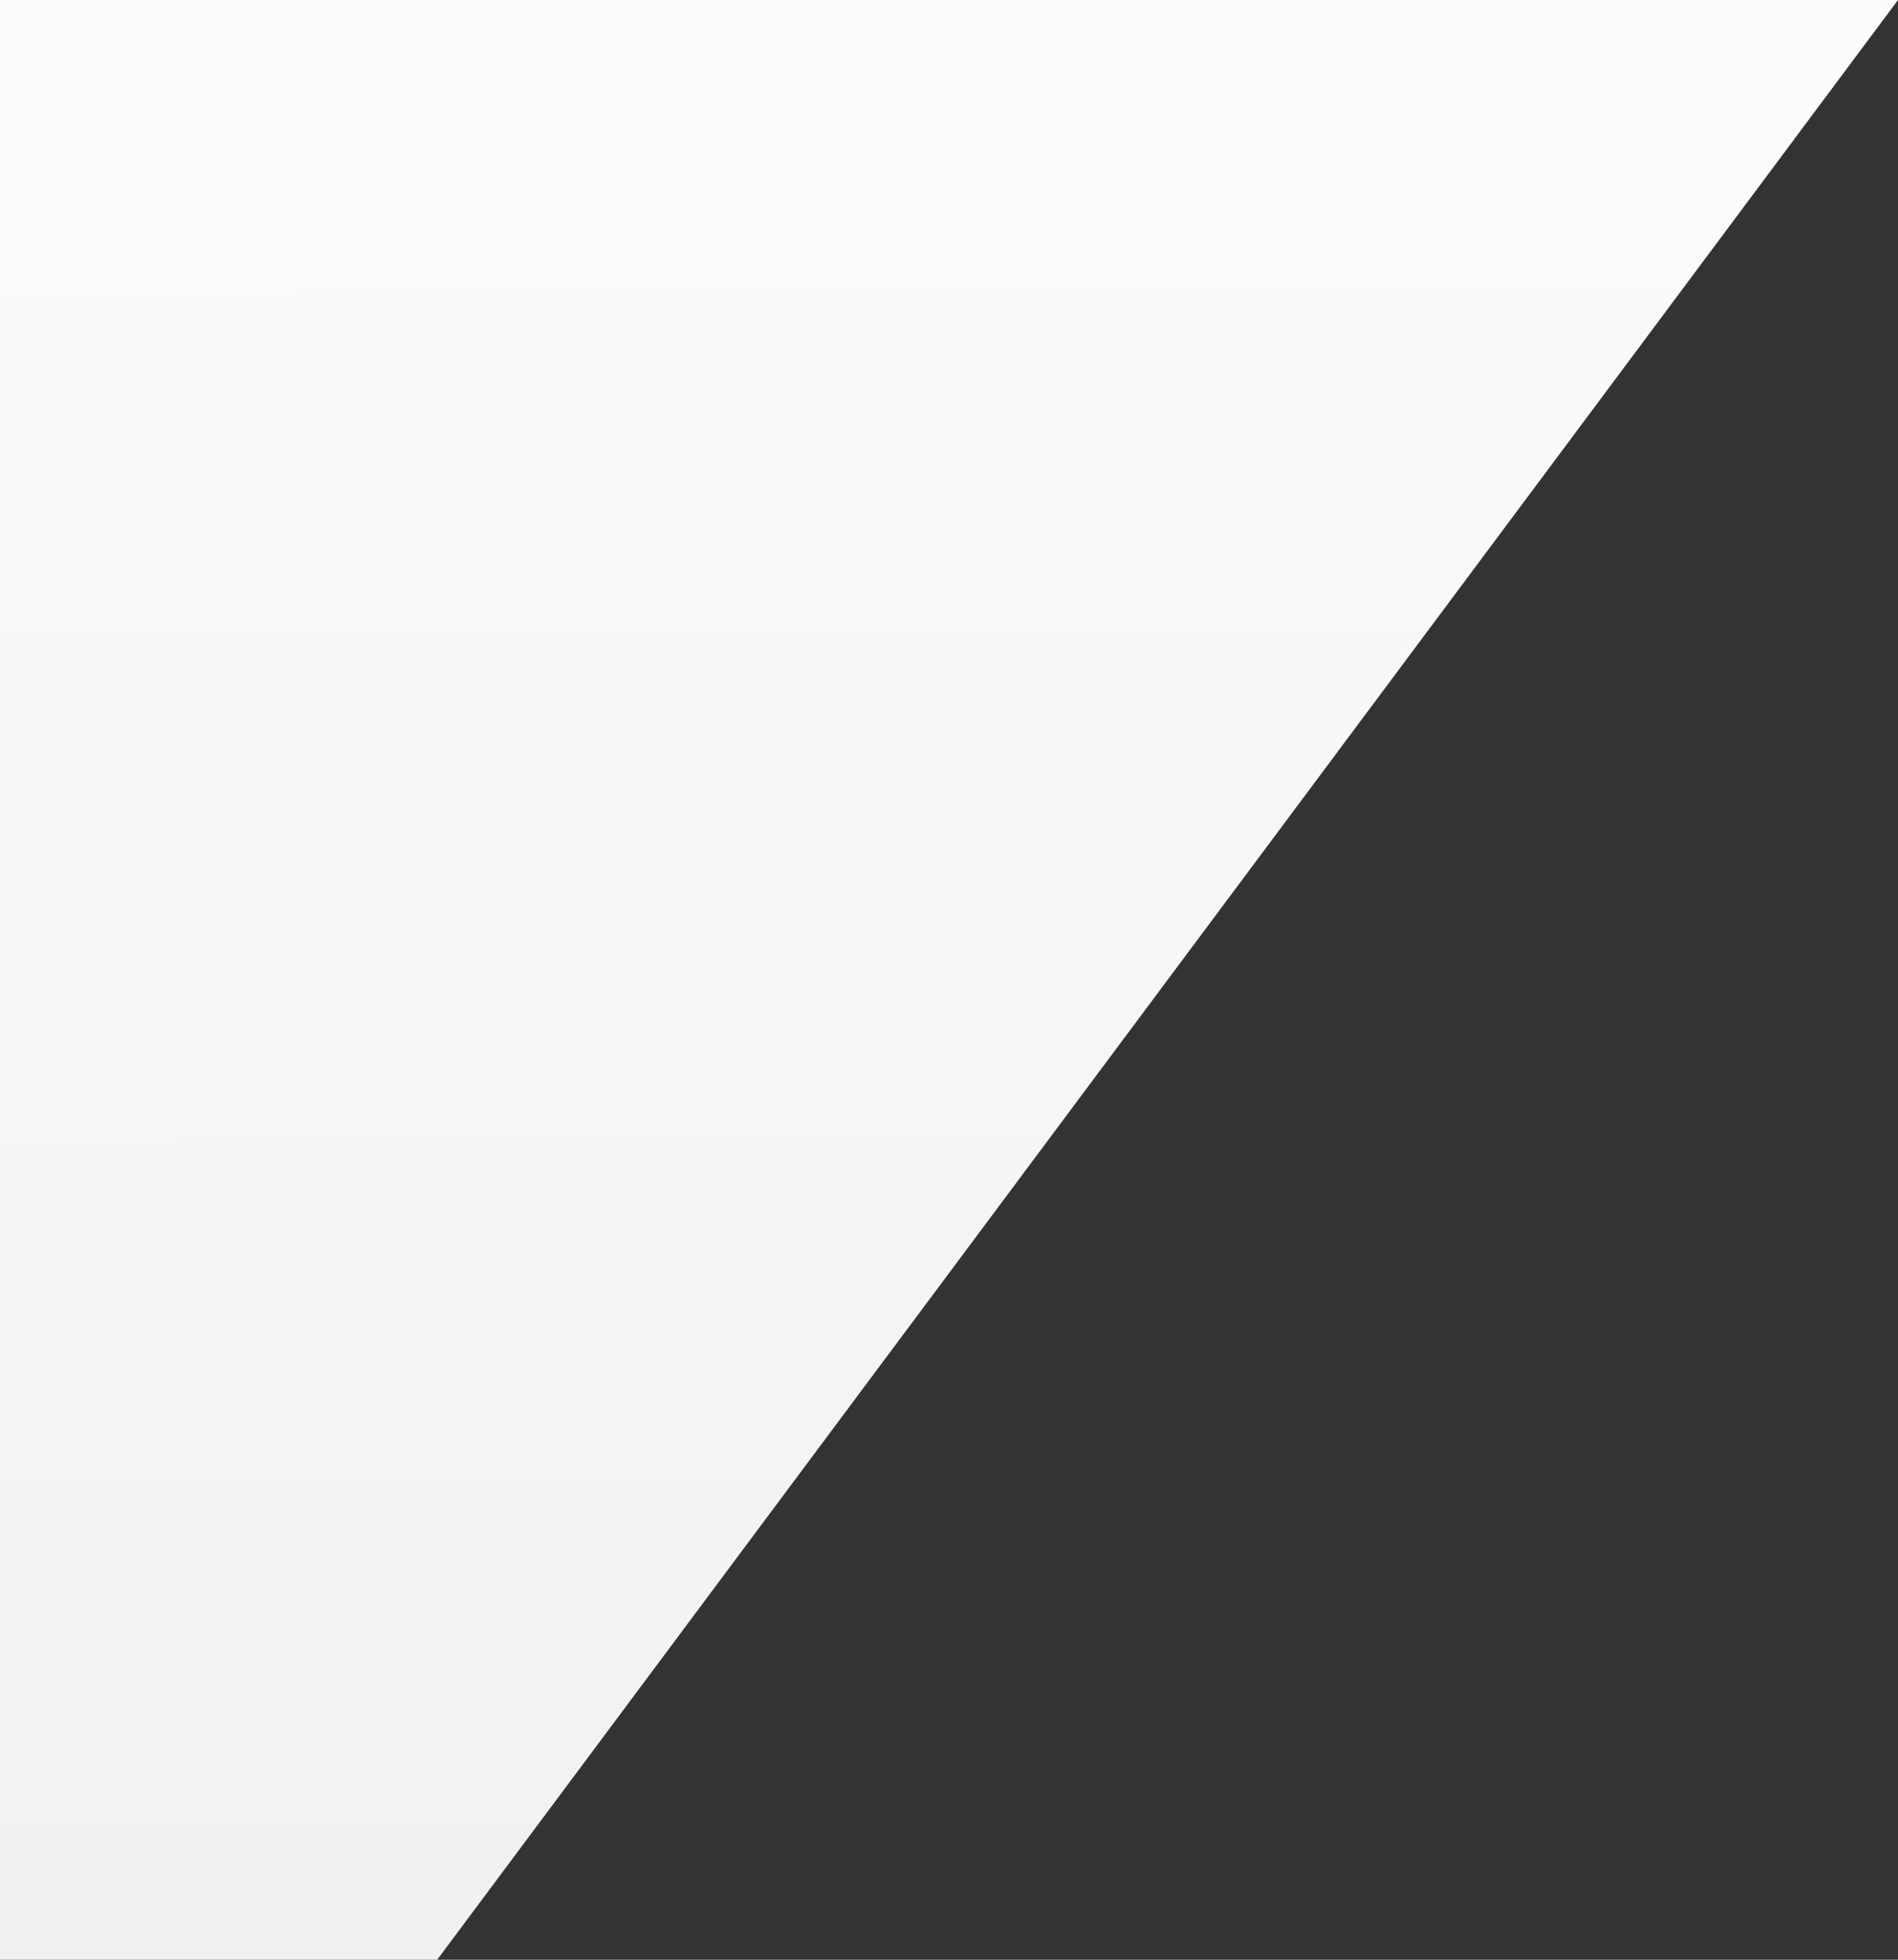 <svg xmlns="http://www.w3.org/2000/svg" xmlns:xlink="http://www.w3.org/1999/xlink" width="938" height="968.263" viewBox="0 0 938 968.263">
  <rect x="0" y="0" width="938" height="968.263" fill="#333333" stroke="none"/>
  <defs>
    <linearGradient id="linear-gradient" x1="0.199" y1="1.235" x2="0.192" y2="-0.479" gradientUnits="objectBoundingBox">
      <stop offset="0" stop-color="#fff"/>
      <stop offset="1" stop-color="#ebebeb"/>
    </linearGradient>
  </defs>
  <path id="Caminho_2" data-name="Caminho 2" d="M541,968.436,1262.941.173H1479V968.436Z" transform="translate(1479 968.436) rotate(180)" fill="url(#linear-gradient)"/>
</svg>

